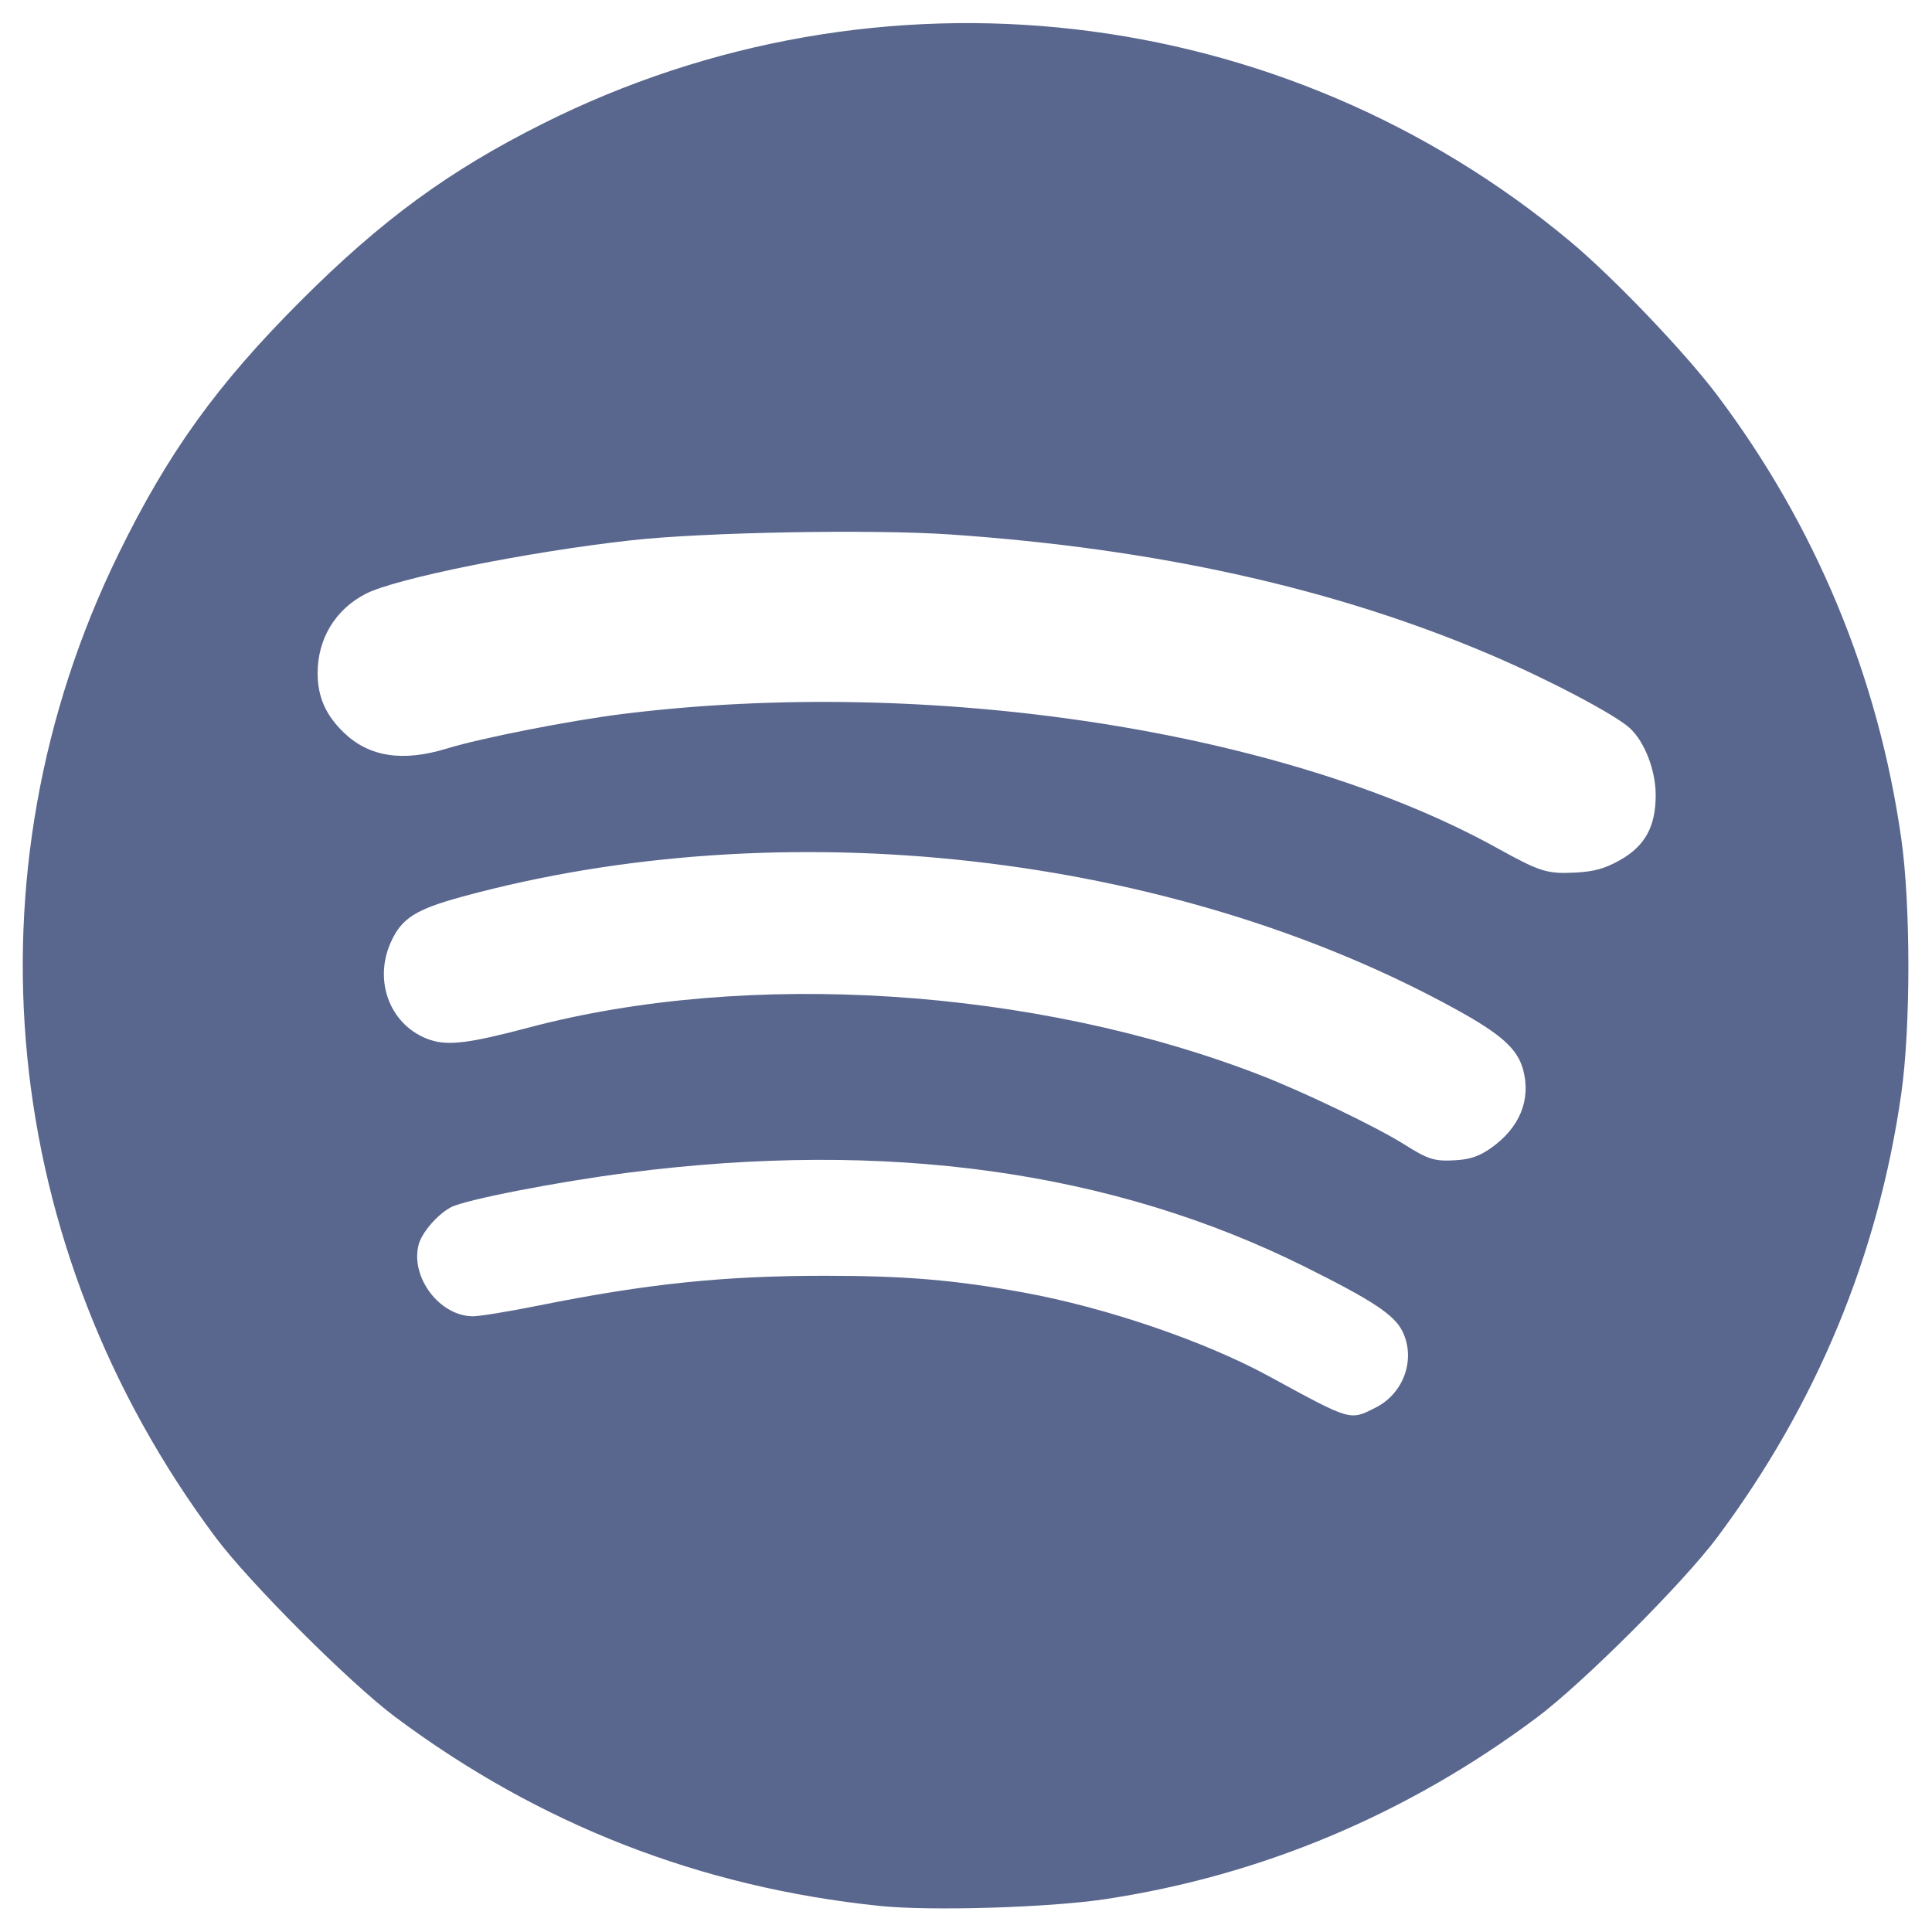 <?xml version="1.0" encoding="UTF-8" standalone="no"?>
<!-- Created with Inkscape (http://www.inkscape.org/) -->

<svg
   version="1.1"
   id="svg1"
   width="512"
   height="512"
   viewBox="0 0 512 512"
   sodipodi:docname="spotify_4423439-23.svg"
   inkscape:version="1.4 (86a8ad7, 2024-10-11)"
   xmlns:inkscape="http://www.inkscape.org/namespaces/inkscape"
   xmlns:sodipodi="http://sodipodi.sourceforge.net/DTD/sodipodi-0.dtd"
   xmlns="http://www.w3.org/2000/svg"
   xmlns:svg="http://www.w3.org/2000/svg">
  <defs
     id="defs1" />
  <sodipodi:namedview
     id="namedview1"
     pagecolor="#ffffff"
     bordercolor="#000000"
     borderopacity="0.25"
     inkscape:showpageshadow="2"
     inkscape:pageopacity="0.0"
     inkscape:pagecheckerboard="0"
     inkscape:deskcolor="#d1d1d1"
     showgrid="false"
     inkscape:zoom="1.5761719"
     inkscape:cx="256"
     inkscape:cy="256"
     inkscape:window-width="1920"
     inkscape:window-height="1009"
     inkscape:window-x="-8"
     inkscape:window-y="-8"
     inkscape:window-maximized="1"
     inkscape:current-layer="g1">
    <inkscape:grid
       id="grid1"
       units="px"
       originx="0"
       originy="0"
       spacingx="1"
       spacingy="1"
       empcolor="#0099e5"
       empopacity="0.302"
       color="#0099e5"
       opacity="0.149"
       empspacing="5"
       enabled="true"
       visible="false" />
  </sodipodi:namedview>
  <g
     inkscape:groupmode="layer"
     inkscape:label="Image"
     id="g1">
    <path
       style="fill:#59668d;stroke-width:1.821;fill-rule:nonzero;fill-opacity:1"
       d="M 233.15,505.089 C 185.657,500.192 142.914,483.522 104.721,455.002 92.735,446.051 66.091,419.407 57.14,407.421 -0.199,330.635 -10.005,231.588 31.35,146.909 44.499,119.984 57.489,101.941 79.751,79.678 101.129,58.301 118.932,45.268 143.785,32.804 232.99,-11.934 339.88,0.327 416.199,64.051 c 11.373,9.496 30.316,29.313 38.849,40.642 26.119,34.674 42.719,74.675 48.82,117.639 2.493,17.556 2.493,49.849 0,67.406 -6.095,42.919 -22.488,82.457 -48.793,117.684 -9.031,12.094 -35.63,38.656 -47.852,47.786 -34.217,25.559 -72.887,41.829 -114.274,48.078 -14.953,2.258 -46.248,3.202 -59.799,1.805 z m 131.429,-132.072 c 7.509,-3.787 10.696,-12.959 7.044,-20.27 -2.163,-4.33 -7.813,-8.064 -25.68,-16.972 -51.126,-25.491 -110.846,-33.814 -179.438,-25.006 -18.72,2.404 -43.099,7.151 -46.95,9.143 -3.584,1.853 -7.822,6.765 -8.636,10.007 -2.176,8.672 5.682,18.936 14.48,18.913 1.773,-0.007 9.598,-1.291 17.388,-2.858 28.655,-5.764 48.978,-7.877 75.784,-7.878 21.334,-9.6e-4 34.562,1.116 52.823,4.46 21.833,3.998 47.802,12.863 64.818,22.126 22.098,12.03 21.432,11.834 28.367,8.337 z m 30.511,-68.746 c 7.636,-5.367 10.701,-12.812 8.556,-20.781 -1.495,-5.55 -5.786,-9.4 -17.915,-16.07 -75.305,-41.414 -178.187,-53.049 -263.299,-29.775 -12.313,3.367 -15.976,5.7 -18.837,11.999 -4.805,10.579 0.011,22.508 10.483,25.964 4.73,1.561 10.47,0.839 25.921,-3.262 58.277,-15.466 134.094,-10.579 193.788,12.492 11.656,4.505 31.112,13.866 38.462,18.506 6.285,3.968 7.957,4.476 13.577,4.129 3.797,-0.234 6.249,-1.082 9.266,-3.202 z m 34.098,-76.259 c 6.747,-3.754 9.602,-8.925 9.588,-17.366 -0.009,-6.6 -2.978,-14.191 -6.944,-17.764 -4.006,-3.609 -21.33,-12.732 -36.555,-19.249 -41.328,-17.692 -88.724,-28.256 -143.567,-32.001 -20.636,-1.409 -65.063,-0.597 -84.355,1.542 -27.47,3.045 -62.525,10.11 -70.452,14.198 -8.03,4.141 -12.73,11.897 -12.73,21.007 0,6.309 2.152,11.173 6.997,15.817 6.671,6.394 15.548,7.763 27.194,4.194 9.266,-2.84 32.836,-7.469 46.891,-9.209 81.193,-10.052 175.168,4.38 231.468,35.547 11.426,6.325 13.25,6.898 20.742,6.513 4.987,-0.256 7.744,-1.016 11.723,-3.229 z"
       id="path1" />
  </g>
</svg>
